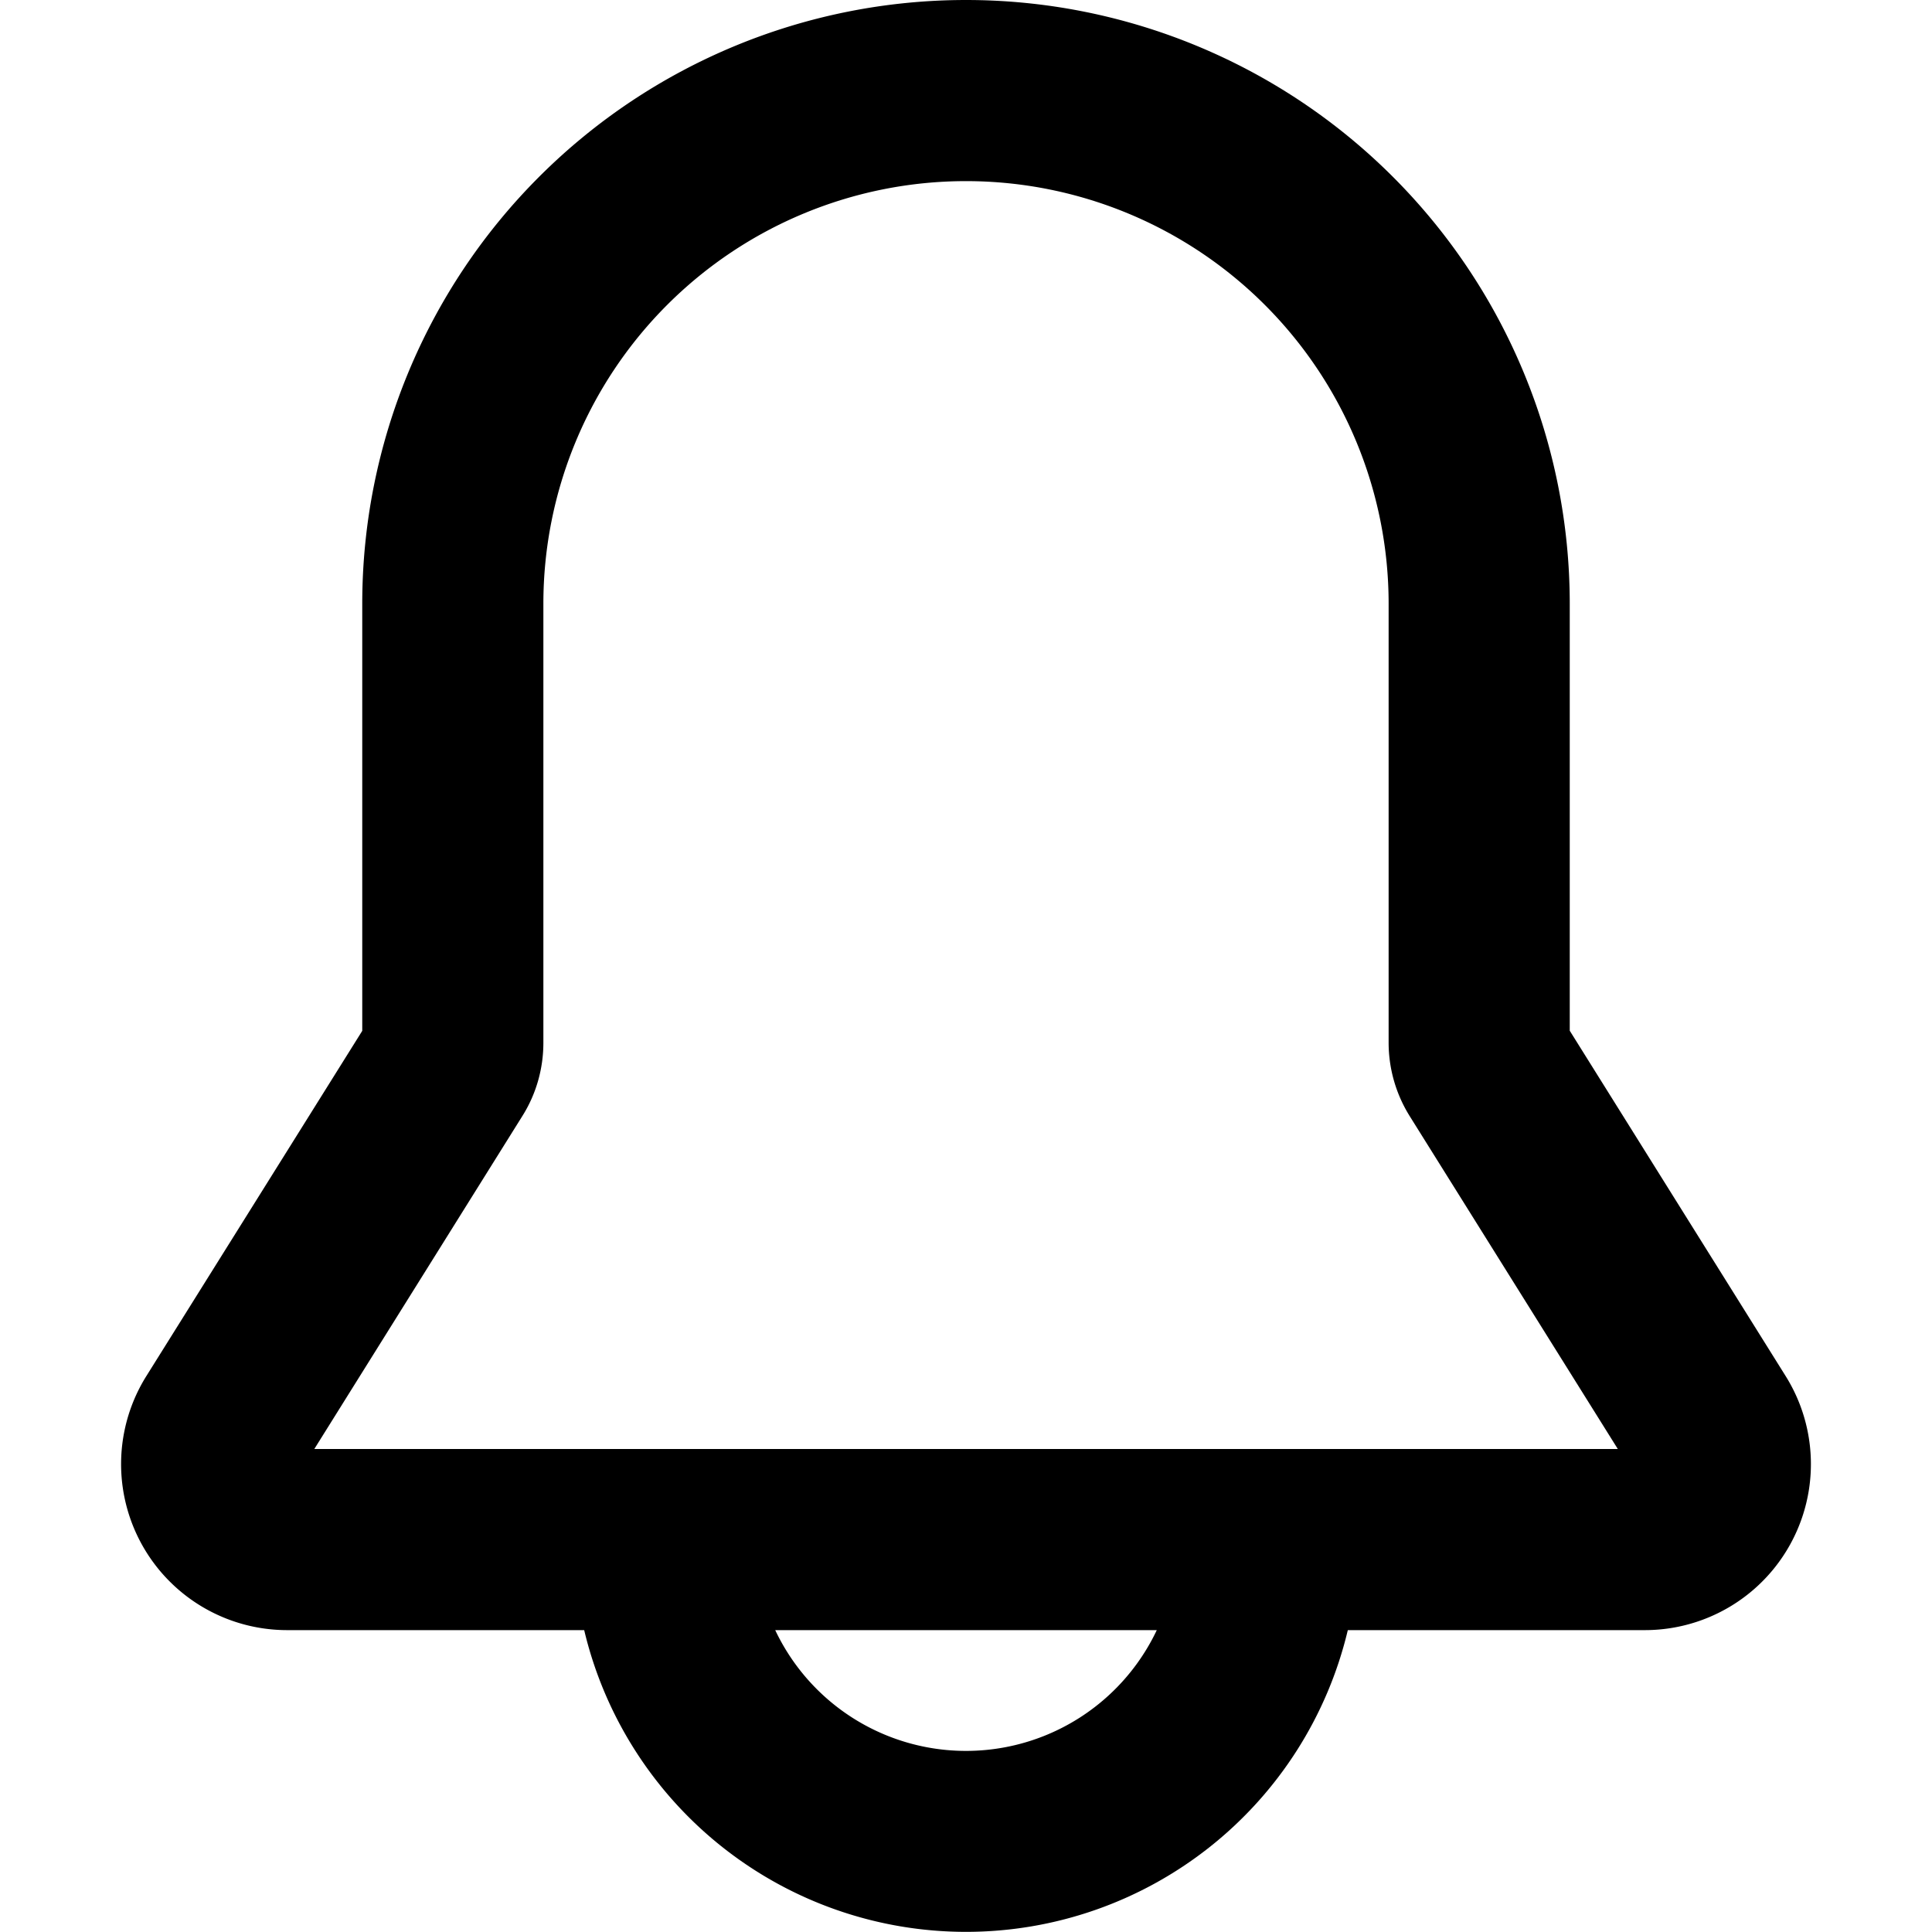 <svg width="16" height="16" fill="none" viewBox="0 0 16 16"><path fill="currentcolor" d="M6.42 13.5a1.748 1.748 0 0 0 3.16 0zM4.5 8.636c0 .215-.06.426-.175.608L2.603 12h10.795l-1.723-2.756a1.15 1.15 0 0 1-.175-.608V5a3.5 3.5 0 0 0-7 0zm8.5-.1 1.788 2.86a1.375 1.375 0 0 1-1.166 2.104h-2.46a3.25 3.25 0 0 1-6.324 0h-2.46a1.375 1.375 0 0 1-1.166-2.104L3 8.537V5a5 5 0 0 1 10 0z"/></svg>